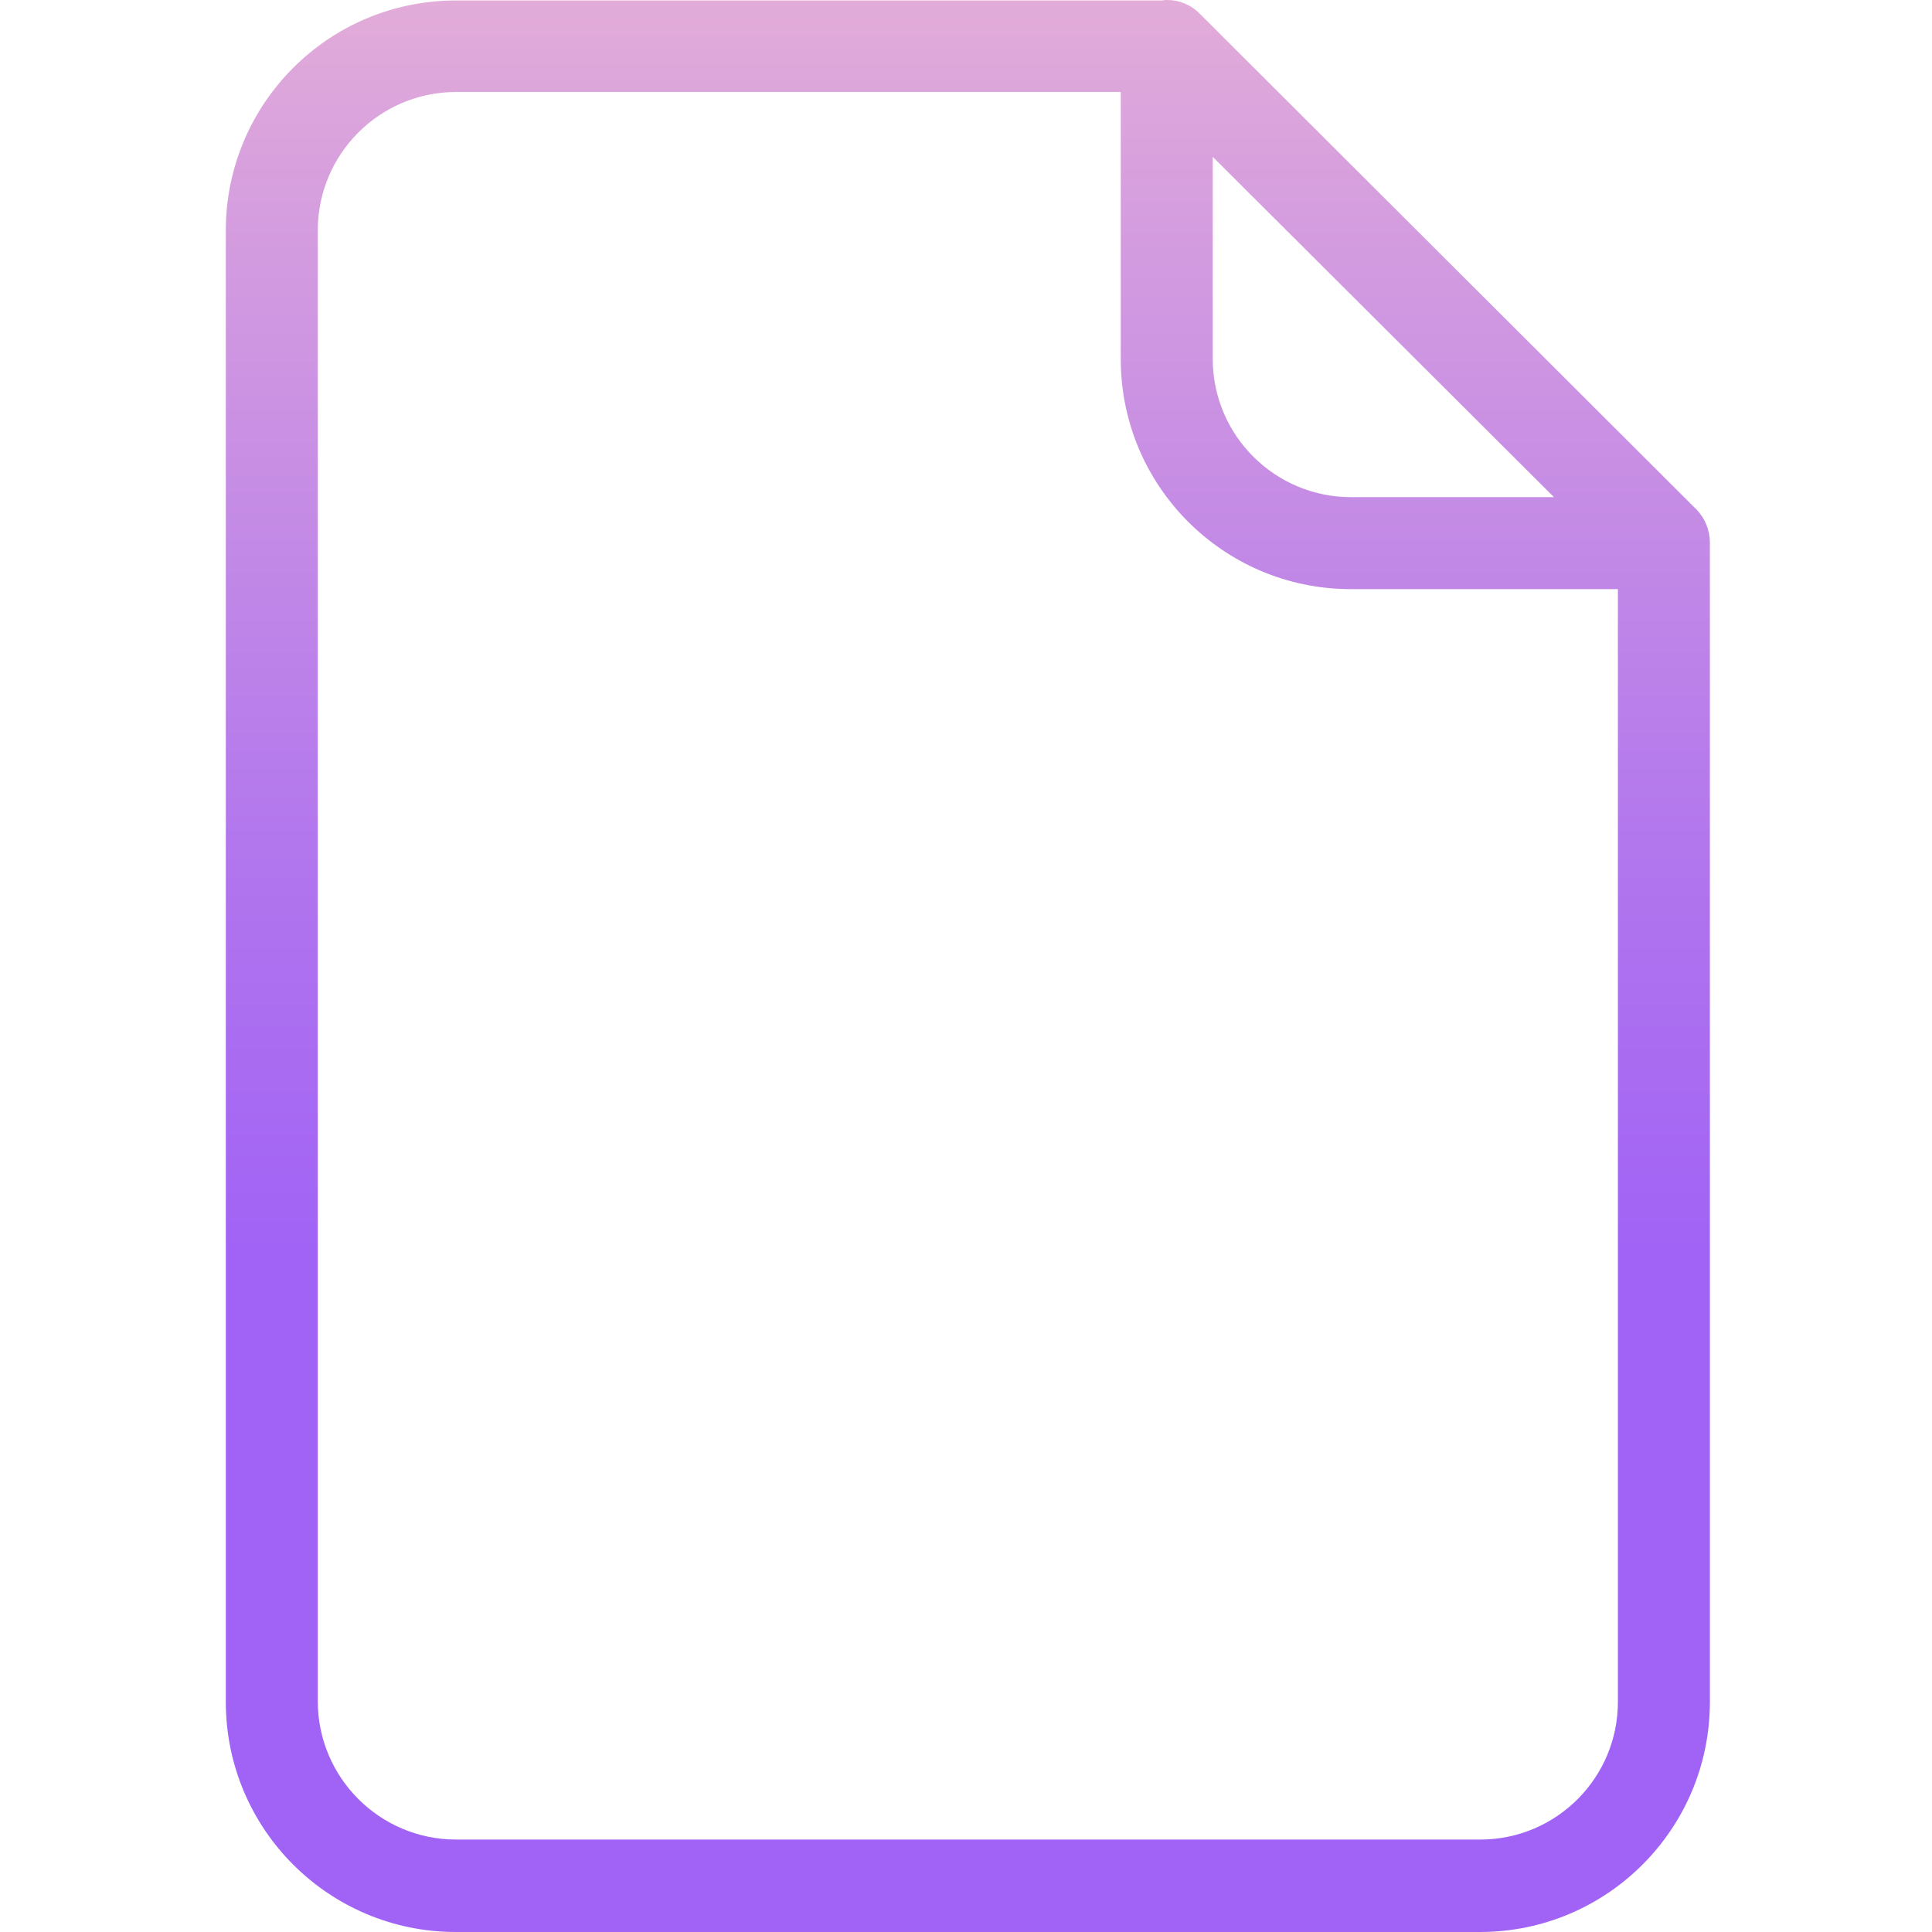 <svg height="420pt" viewBox="-49 0 420 420.104" width="420pt" xmlns="http://www.w3.org/2000/svg" xmlns:xlink="http://www.w3.org/1999/xlink"><linearGradient id="a" gradientTransform="matrix(1 0 0 -1 -94.548 468.004)" gradientUnits="userSpaceOnUse" x1="255.95" x2="255.95" y1="17.518" y2="570.222"><stop offset=".322" stop-color="#a163f5"/><stop offset=".466" stop-color="#b074ee"/><stop offset=".752" stop-color="#d8a1dd"/><stop offset=".898" stop-color="#efbad3"/></linearGradient><path d="m211.953 3.105-.102-.102c-1.887-1.945-4.488-3.031-7.199-3-.336-.016-.672.016-1 .102h-153.602c-27.609.008-49.988 22.387-50 50v320c.012 27.609 22.391 49.988 50 50h222.703c27.609-.012 49.988-22.391 50-50v-252.203c-.02-2.648-1.059-5.191-2.902-7.098zm2.699 31 74.199 74h-44.199c-16.547-.051-29.953-13.453-30-30zm58.199 365.898h-222.801c-16.547-.047-29.949-13.453-30-30v-320c.051-16.547 13.453-29.953 30-30h144.602v58.102c.008 27.609 22.391 49.988 50 50h58.102v241.898c.031 16.543-13.359 29.98-29.902 30zm0 0" fill="url(#a)"/></svg>